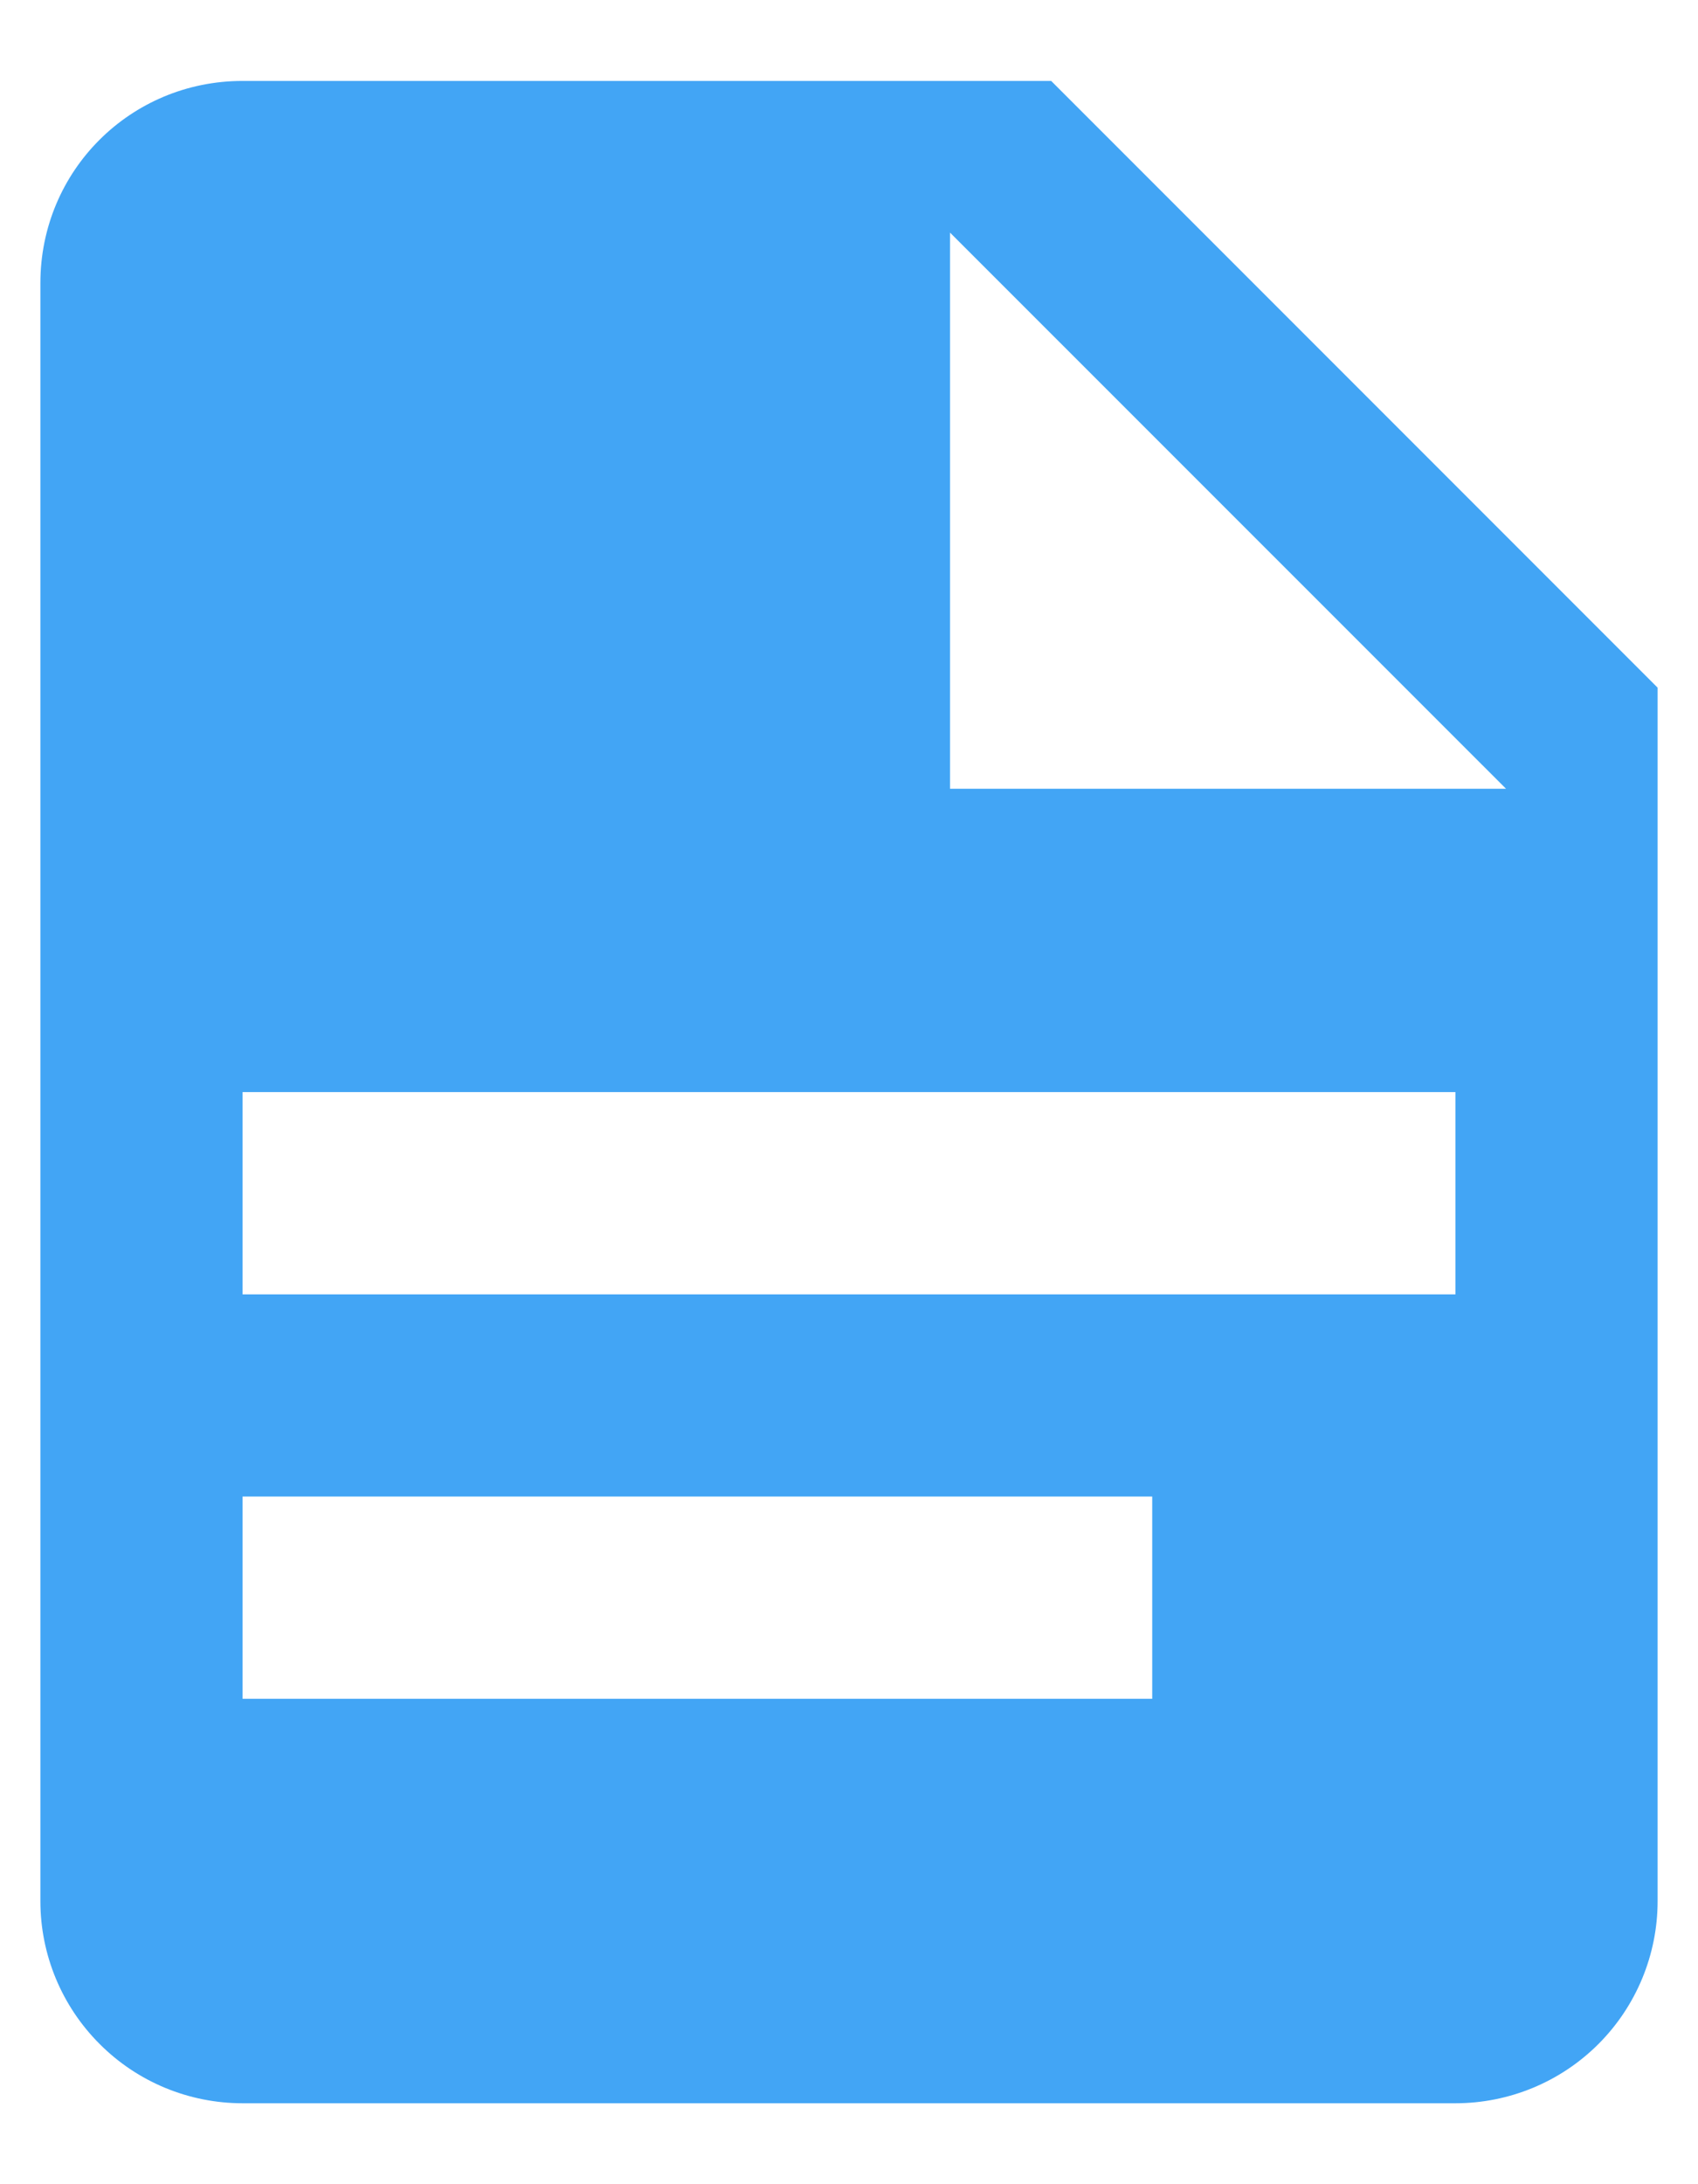 <svg width="14" height="18" viewBox="0 0 14 18" fill="none" xmlns="http://www.w3.org/2000/svg">
<path d="M7.833 6.5H12.417L7.833 1.917V6.5ZM2 0.667H8.667L13.667 5.667V15.667C13.667 16.109 13.491 16.533 13.179 16.845C12.866 17.158 12.442 17.333 12 17.333H2C1.558 17.333 1.134 17.158 0.822 16.845C0.509 16.533 0.333 16.109 0.333 15.667V2.333C0.333 1.408 1.075 0.667 2 0.667ZM9.5 14V12.333H2V14H9.5ZM12 10.667V9H2V10.667H12Z" fill="#42A5F5"/>
</svg>
